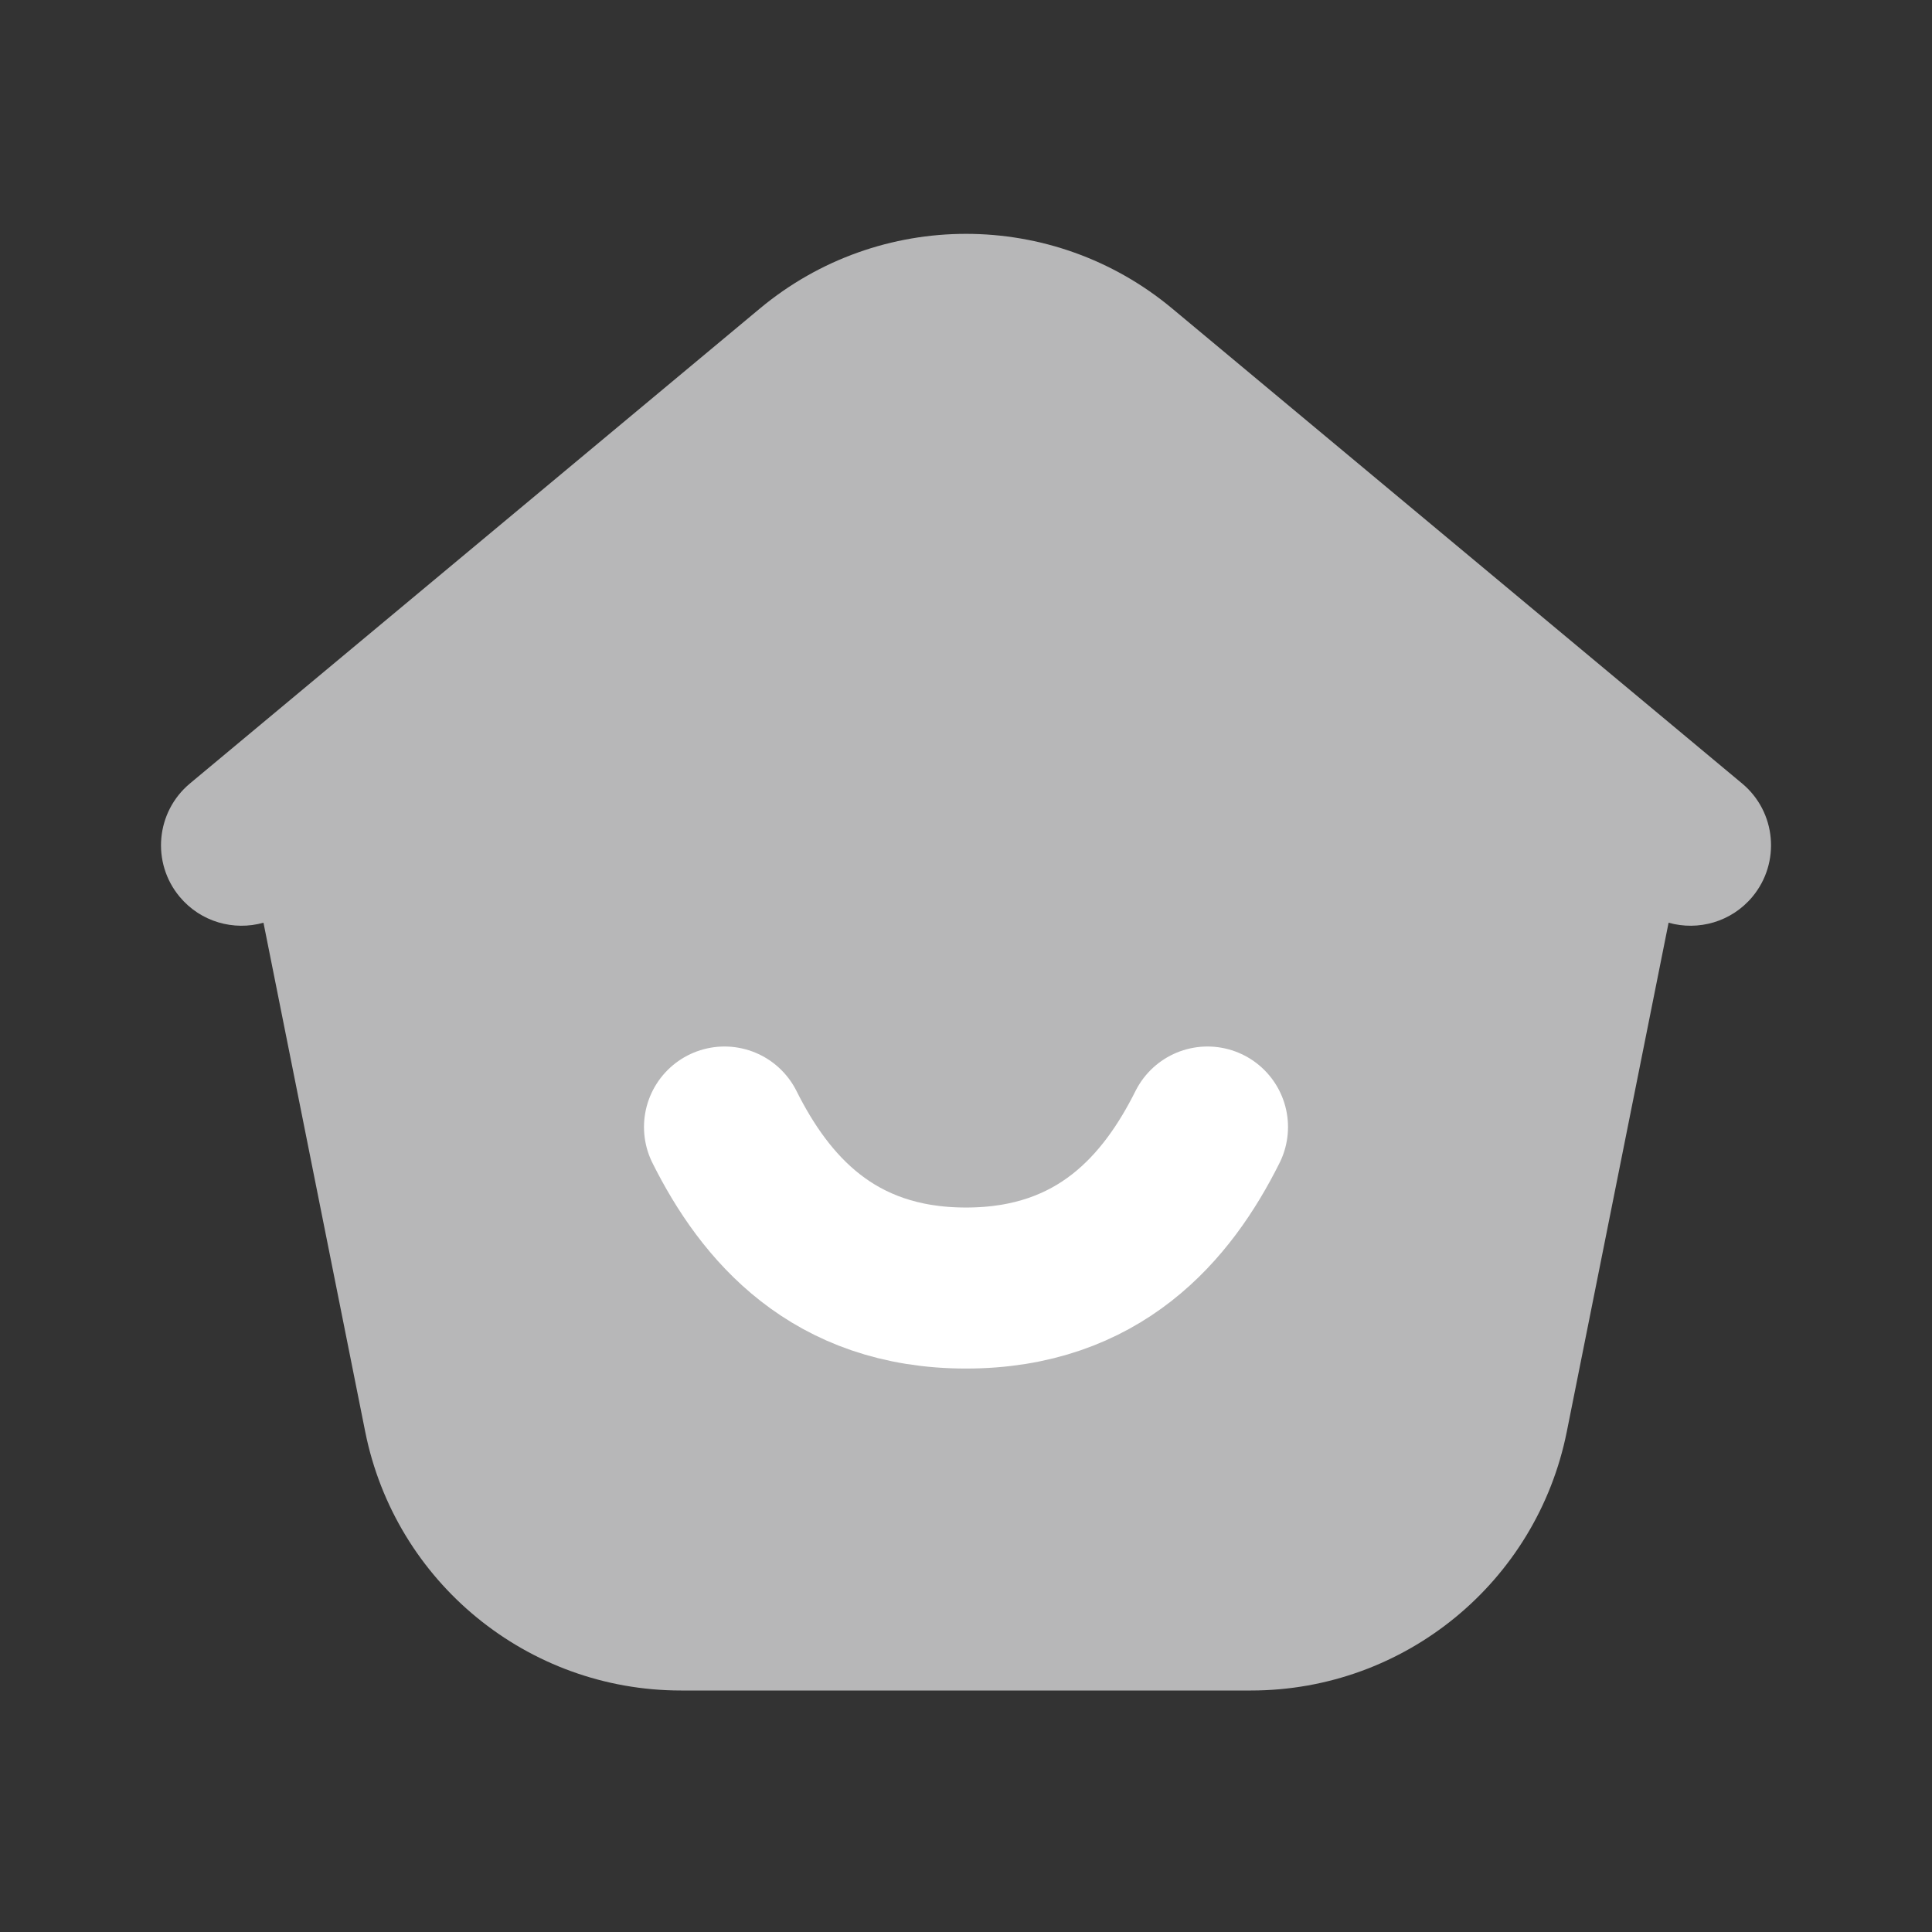 
<svg width="32" height="32" viewBox="0 0 32 32" fill="none" xmlns="http://www.w3.org/2000/svg">
  <rect x="0" y="0" width="32" height="32" fill="#333333" stroke="none"/>
  <path d="M4.364 15.283C3.872 15.422 3.324 15.271 2.976 14.854C2.504 14.288 2.581 13.447 3.147 12.976L12.586 5.11C14.564 3.461 17.437 3.461 19.415 5.11L28.854 12.976C29.42 13.447 29.496 14.288 29.025 14.854C28.677 15.271 28.128 15.422 27.637 15.283L25.951 23.713C25.452 26.206 23.263 28 20.721 28H11.279C8.737 28 6.548 26.206 6.049 23.713L4.364 15.283Z" fill="#B7B7B8"/>
  <path d="M20 18.667C19.334 20 18.209 21.334 16 21.334C13.791 21.334 12.667 20 12 18.667" stroke="#ffffff" stroke-width="2.667" stroke-linecap="round"/>
</svg>
